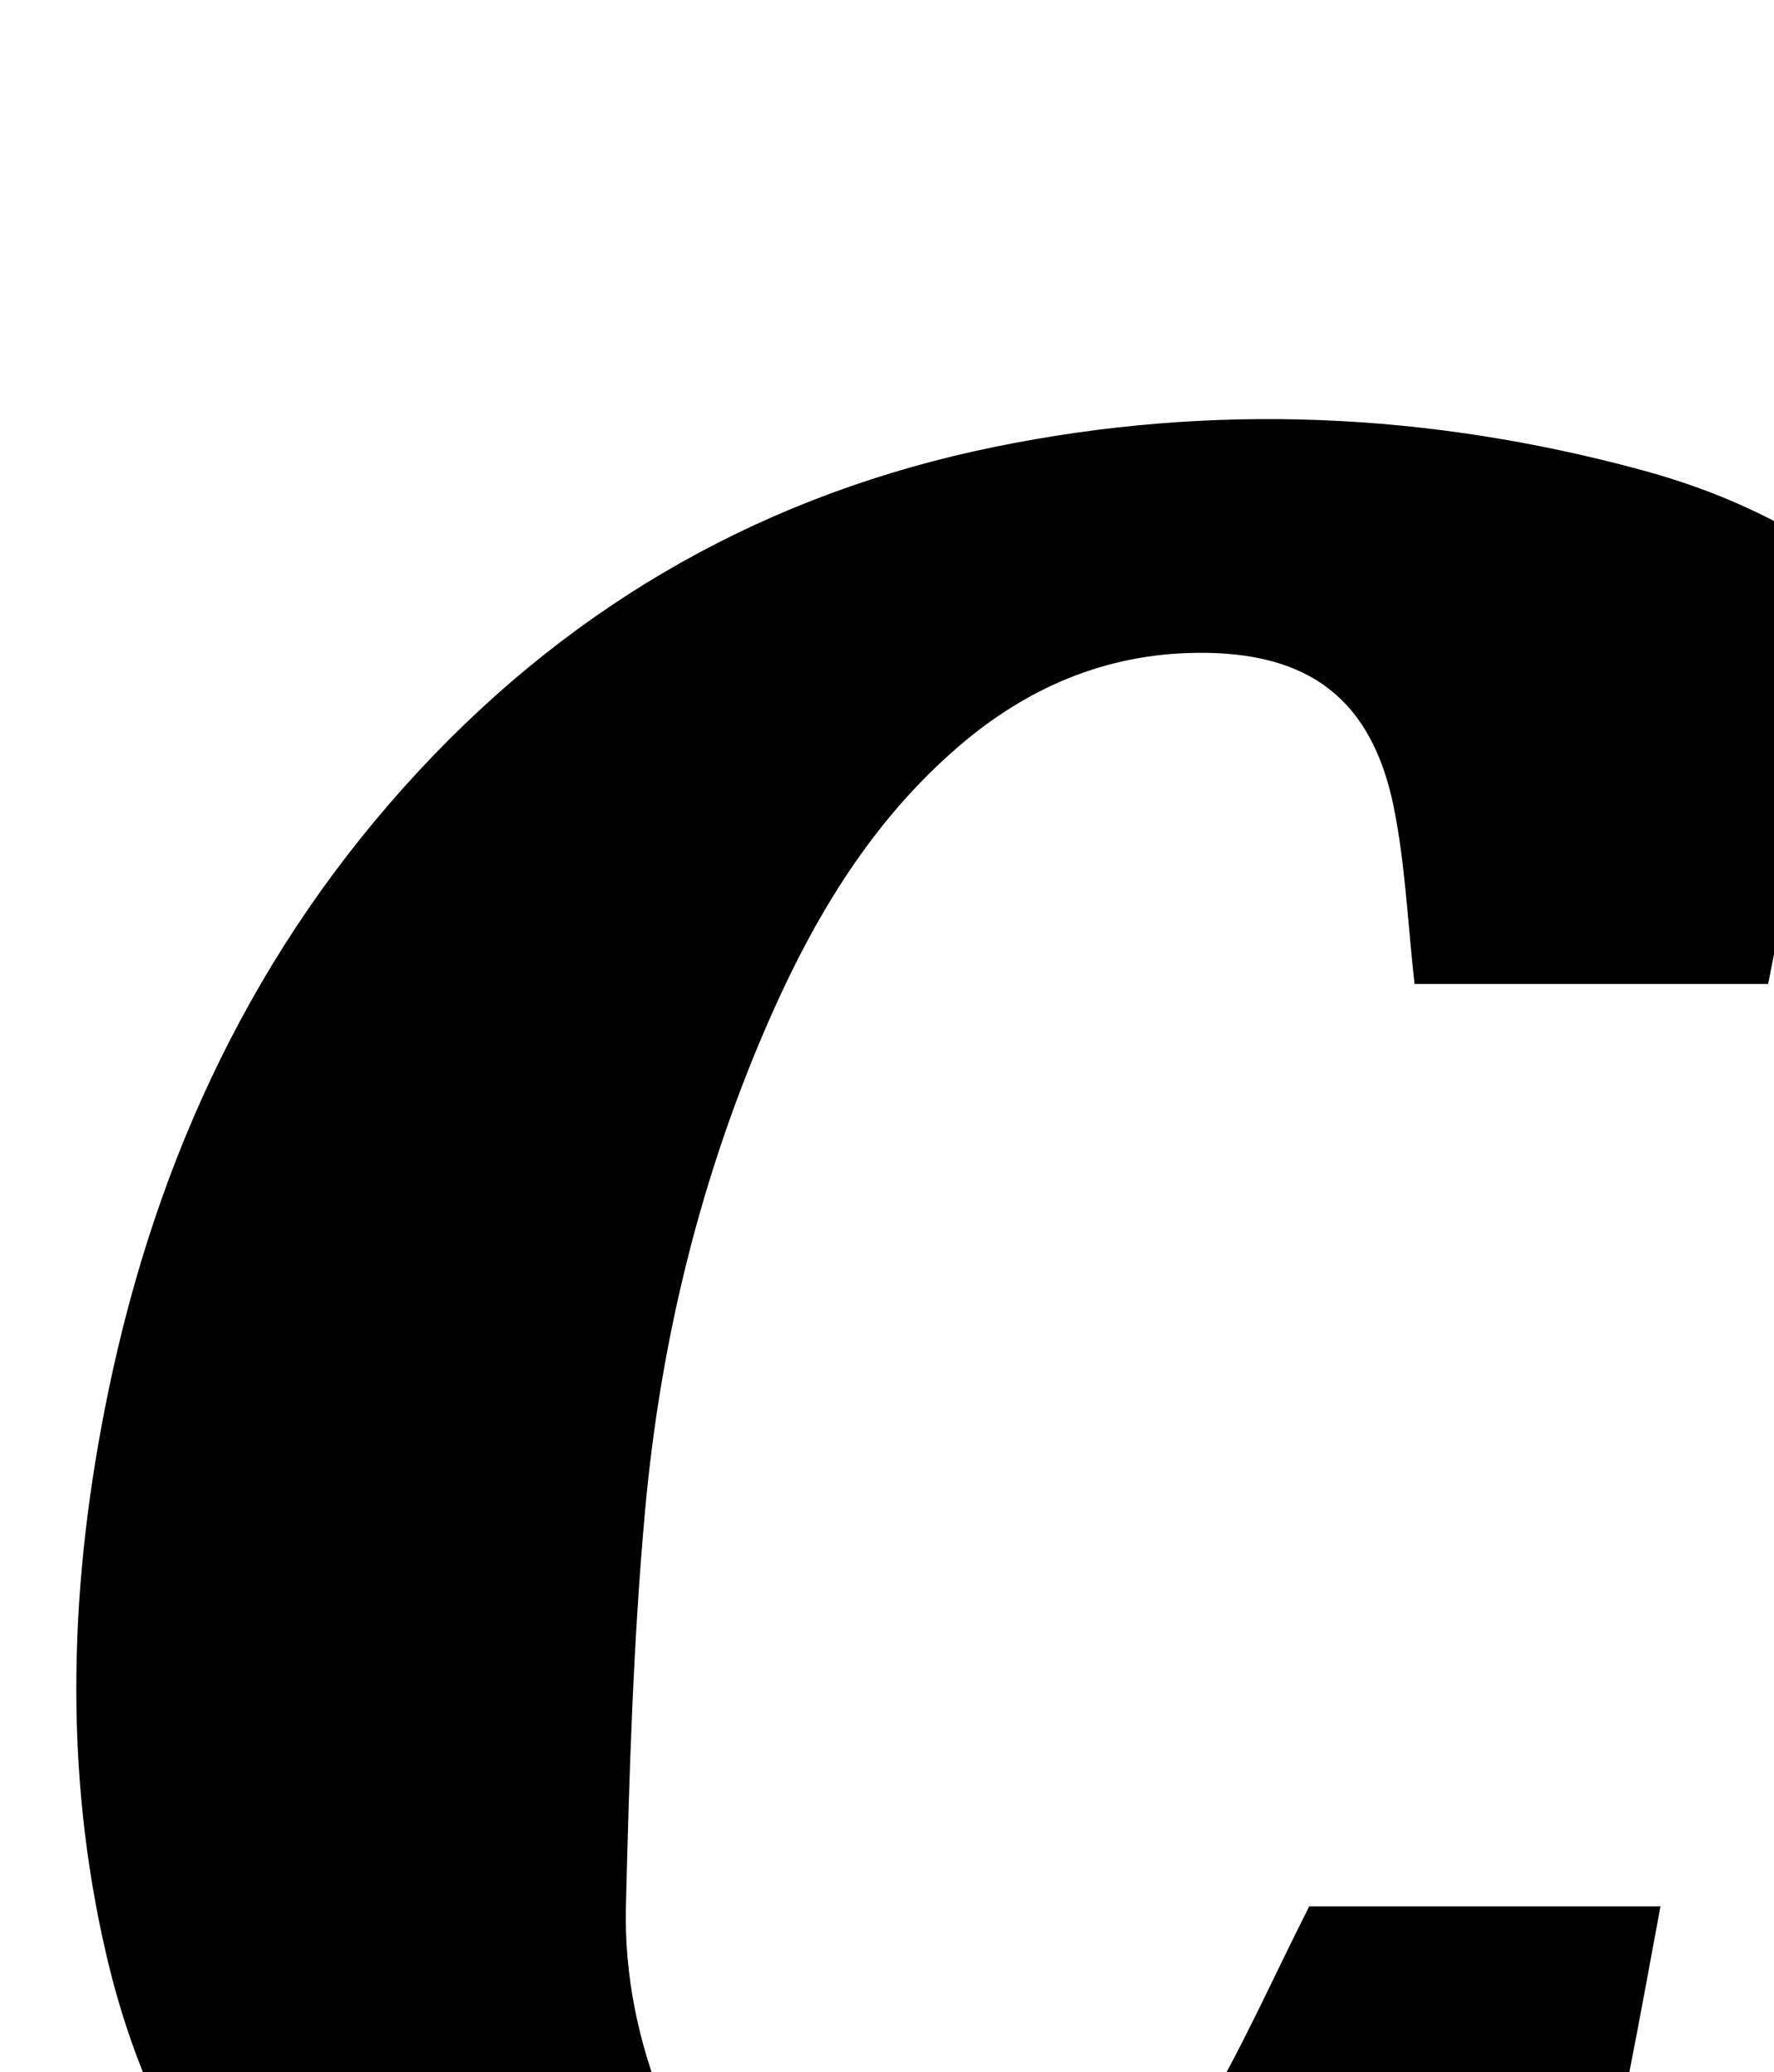 <?xml version="1.0" encoding="iso-8859-1"?>
<!-- Generator: Adobe Illustrator 25.2.1, SVG Export Plug-In . SVG Version: 6.00 Build 0)  -->
<svg version="1.1" xmlns="http://www.w3.org/2000/svg" xmlns:xlink="http://www.w3.org/1999/xlink" x="0px" y="0px"
	 viewBox="0 0 181.68 212.129" style="enable-background:new 0 0 181.68 212.129;" xml:space="preserve">
<g>
	<path d="M189.493,58.131c-2.83,14.332-5.622,28.472-8.413,42.606c-12.372,0-24.298,0-36.214,0
		c-0.693-6.181-0.943-12.184-2.108-18.003c-2.239-11.183-8.719-16.016-20.164-15.898c-9.43,0.097-17.508,3.606-24.534,9.681
		c-8.754,7.569-14.577,17.219-19.186,27.671c-7.112,16.127-11.239,33.086-12.818,50.557c-1.212,13.409-1.615,26.906-1.953,40.374
		c-0.176,7.004,1.227,13.907,3.901,20.463c3.901,9.567,11.071,14.795,21.327,15.467c4.454,0.292,9.032,0.391,13.415-0.3
		c8.886-1.403,15.768-6.447,20.302-14.048c4.059-6.804,7.276-14.109,11.034-21.529c11.428,0,23.384,0,35.972,0
		c-1.103,5.891-2.105,11.52-3.218,17.126c-1.523,7.667-3.361,15.279-4.591,22.99c-0.522,3.274-2.049,5.287-4.836,6.276
		c-9.063,3.217-18.027,6.954-27.345,9.16c-15.102,3.575-30.562,4.896-46.121,4.078c-10.339-0.544-20.513-2.091-30.301-5.647
		c-23.207-8.429-37.124-25.064-42.708-48.83c-4.534-19.299-3.822-38.665,0.179-57.961C16.076,118.42,26.104,97,42.881,78.936
		c16.147-17.384,35.815-28.461,59.033-33.195c22.265-4.54,44.384-3.542,66.257,2.394C175.562,50.141,182.585,53.192,189.493,58.131z
		"/>
</g>
</svg>
